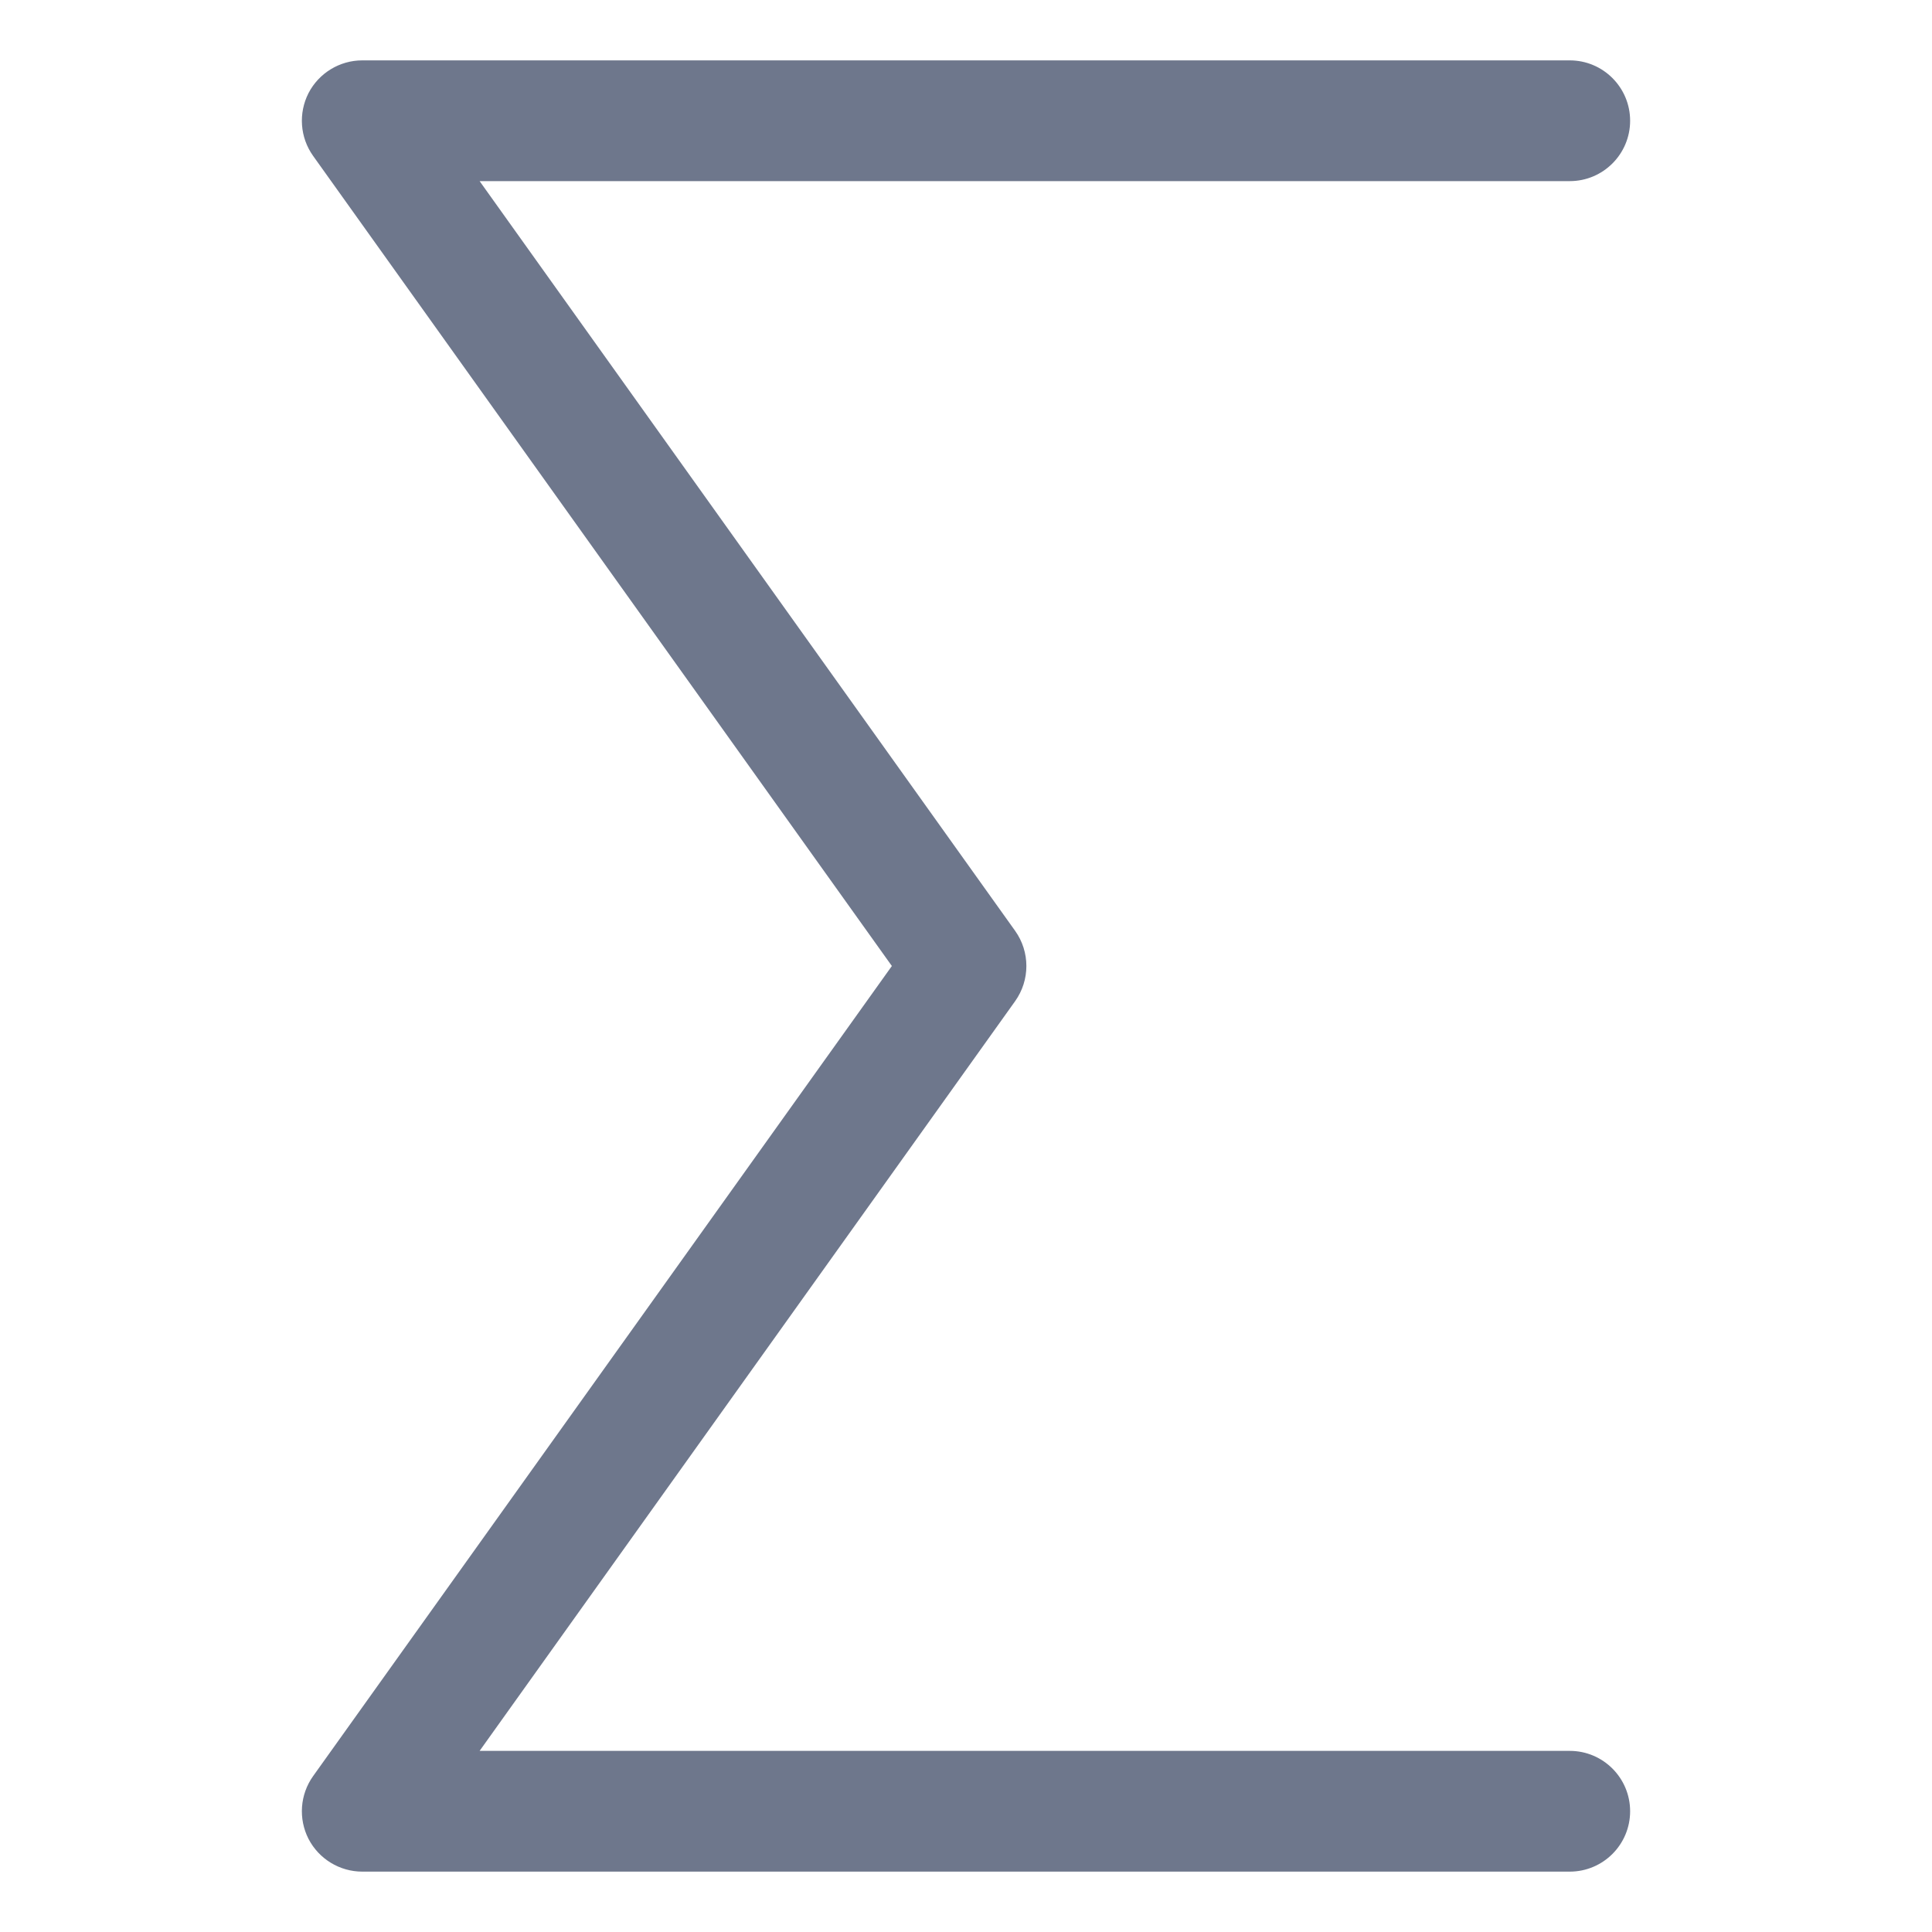 <svg width="16" height="16" viewBox="0 0 16 16" fill="none" xmlns="http://www.w3.org/2000/svg">
<path fill-rule="evenodd" clip-rule="evenodd" d="M2.555 0.771C2.641 0.605 2.813 0.5 3 0.5H13C13.276 0.5 13.5 0.724 13.5 1C13.5 1.276 13.276 1.5 13 1.5H3.972L8.407 7.709C8.531 7.883 8.531 8.117 8.407 8.291L3.972 14.5H13C13.276 14.5 13.5 14.724 13.5 15C13.5 15.276 13.276 15.5 13 15.5H3C2.813 15.5 2.641 15.395 2.555 15.229C2.47 15.062 2.484 14.862 2.593 14.709L7.386 8L2.593 1.291C2.484 1.138 2.47 0.938 2.555 0.771Z" fill="#6E778C"/>
</svg>
